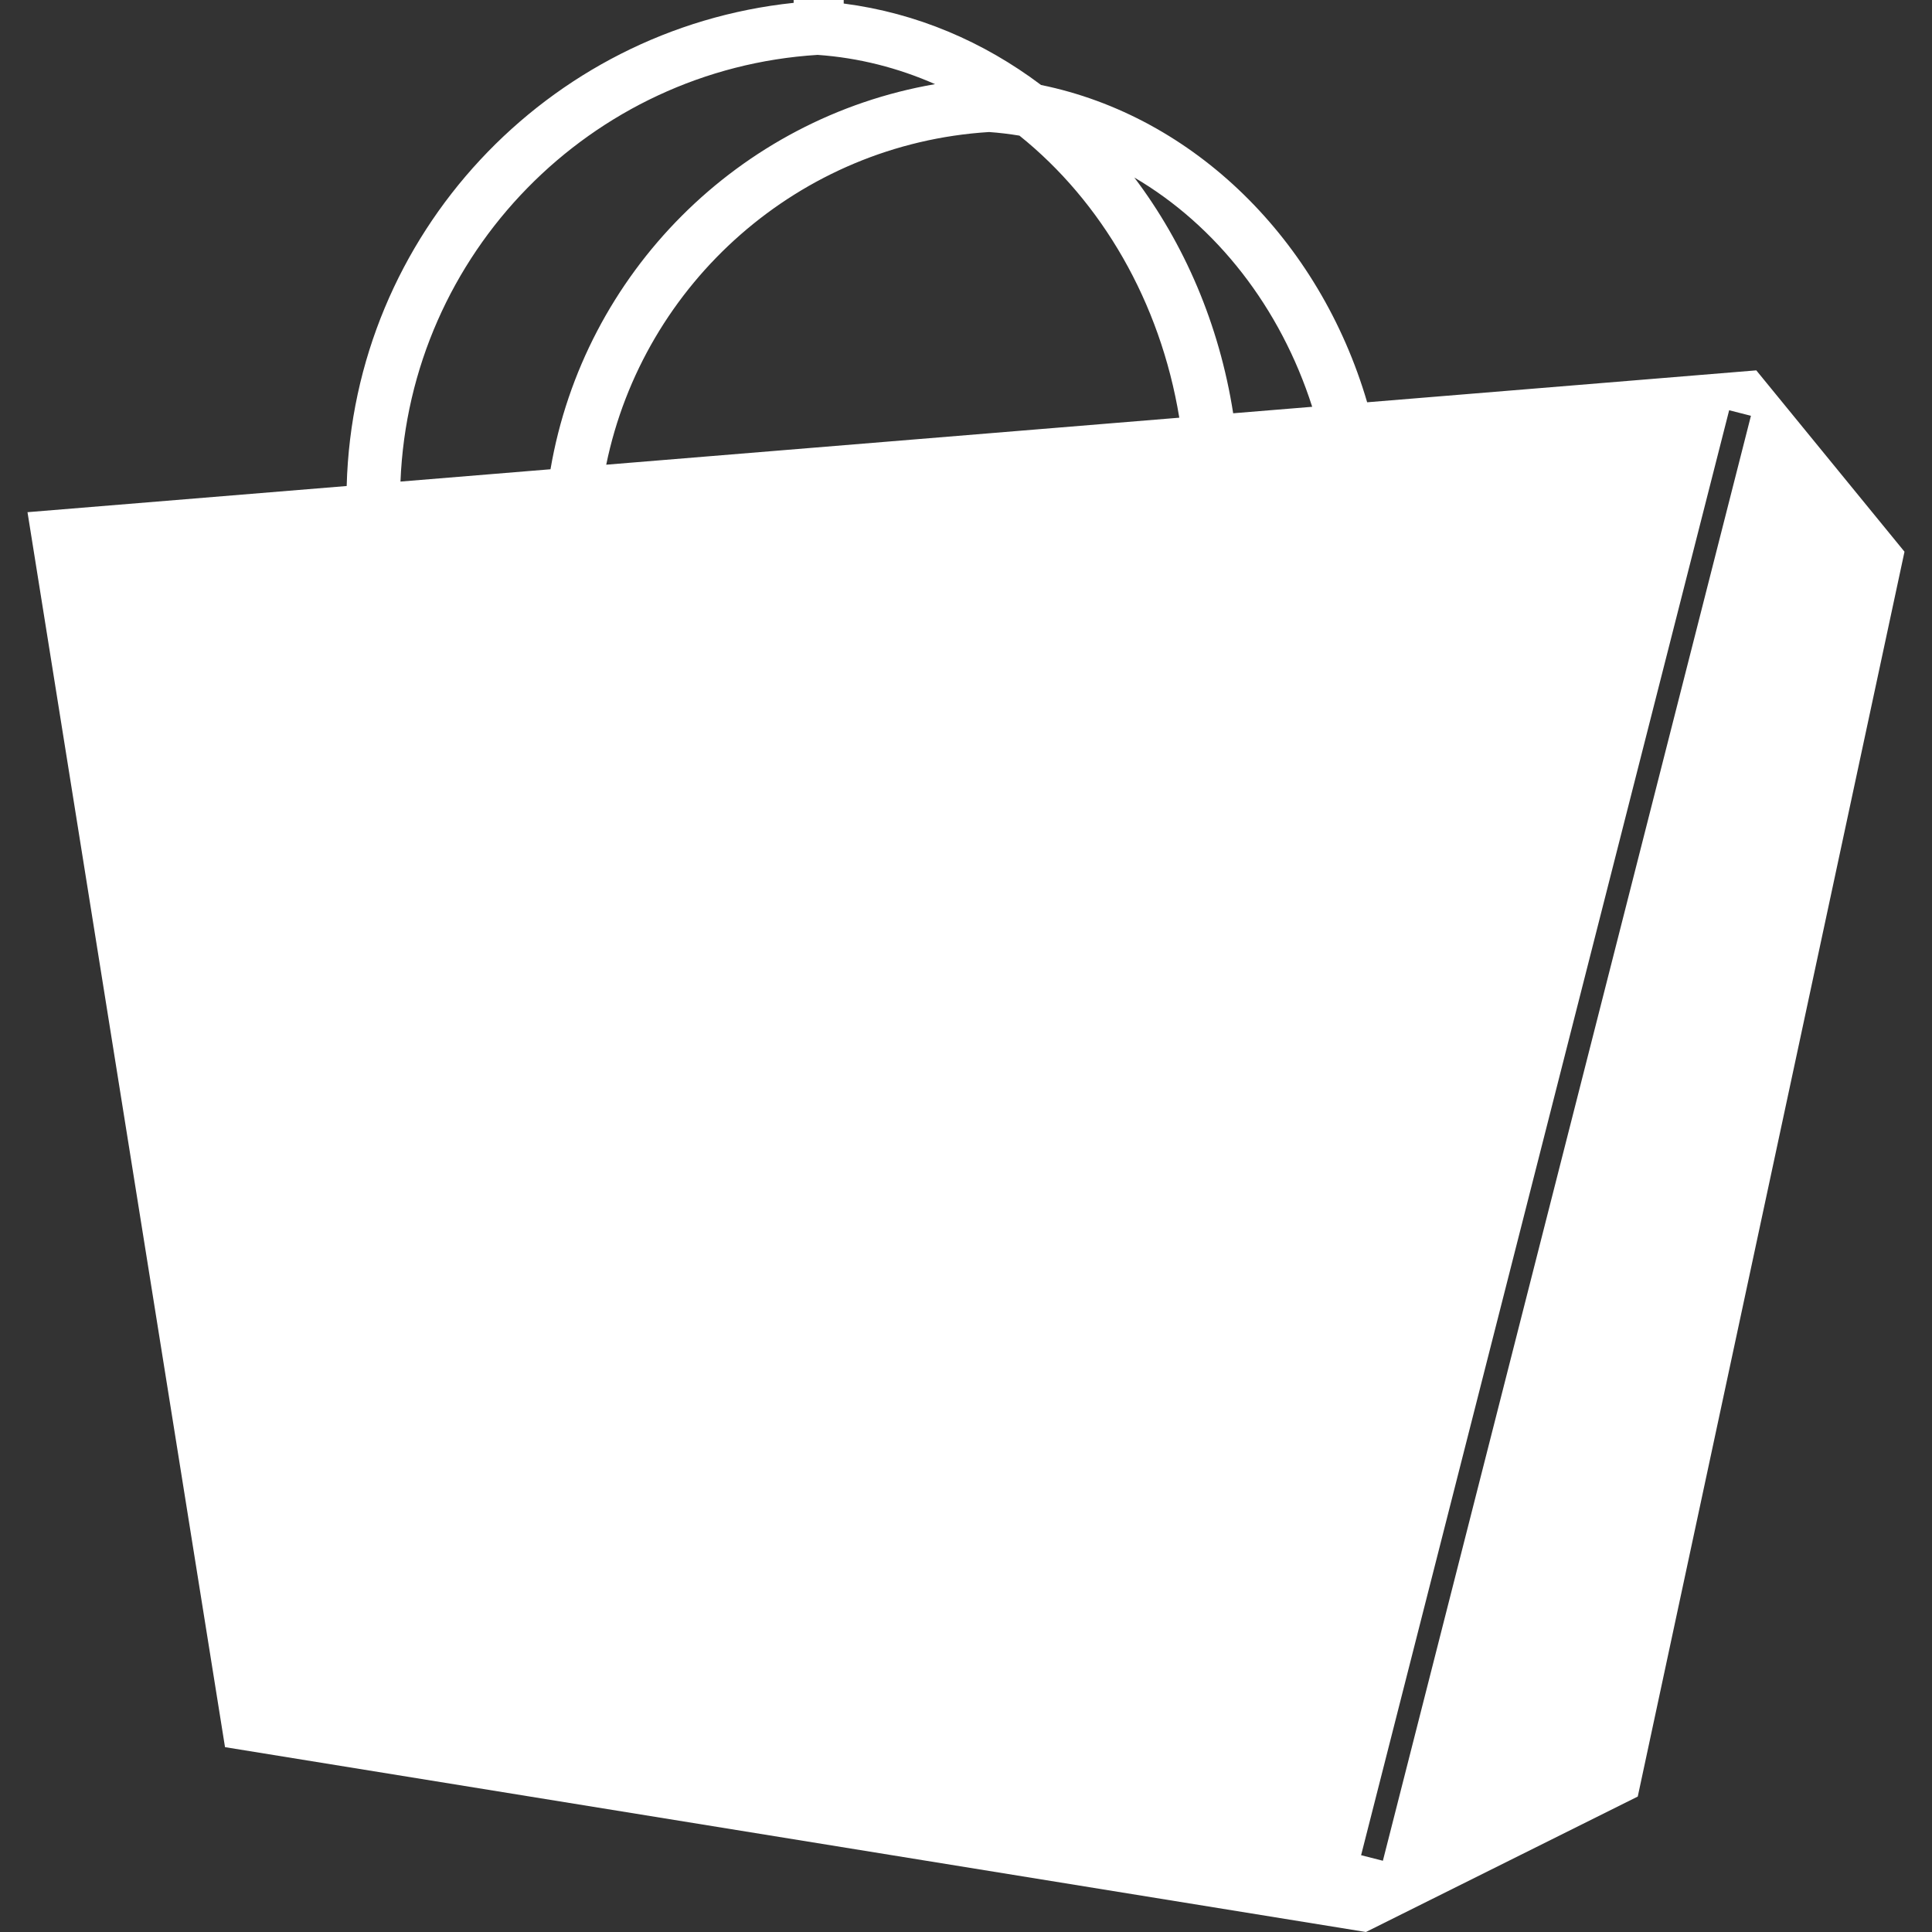 <?xml version="1.0" encoding="iso-8859-1"?>
<!-- Generator: Adobe Illustrator 19.1.0, SVG Export Plug-In . SVG Version: 6.00 Build 0)  -->
<svg xmlns="http://www.w3.org/2000/svg" xmlns:xlink="http://www.w3.org/1999/xlink" version="1.1" id="Capa_1" x="0px" y="0px" viewBox="0 0 501.715 501.715" style="enable-background:new 0 0 501.715 501.715;" xml:space="preserve" width="512px" height="512px">
<rect x="0" y="0" width="501.715" height="501.715" fill="#333333" stroke="none"/>
<g>
	<path d="M456.087,96.179l-101.053,8.289c-12.37-42.151-44.934-74.287-84.686-82.398C255.426,10.842,238.1,3.378,219.1,0.918V0h-13   v0.74c-64,6.716-114.338,60.153-116.071,125.472l-82.888,6.796l51.292,320.703l296.28,48.004l70.592-35.174l69.268-323.271   L456.087,96.179z M340.759,105.639l-20.519,1.683c-3.606-23.063-12.682-44.049-25.676-61.224   C315.853,58.566,332.505,79.836,340.759,105.639z M264.74,35.225c21.275,17.067,36.557,43.121,41.507,73.245l-148.818,12.207   c9.695-47.204,50.148-83.322,99.417-86.391C259.509,34.474,262.14,34.794,264.74,35.225z M212.326,14.253   c10.692,0.753,20.942,3.384,30.499,7.599c-50.913,8.765-91.174,49.073-99.866,100.011l-38.96,3.196   C106.347,65.832,153.438,17.91,212.326,14.253z M359.117,483.213l-5.656-1.442l95.579-375.235l5.655,1.44L359.117,483.213z" fill="#FFFFFF"/>
	<g>
	</g>
	<g>
	</g>
	<g>
	</g>
	<g>
	</g>
	<g>
	</g>
	<g>
	</g>
	<g>
	</g>
	<g>
	</g>
	<g>
	</g>
	<g>
	</g>
	<g>
	</g>
	<g>
	</g>
	<g>
	</g>
	<g>
	</g>
	<g>
	</g>
</g>
<g>
</g>
<g>
</g>
<g>
</g>
<g>
</g>
<g>
</g>
<g>
</g>
<g>
</g>
<g>
</g>
<g>
</g>
<g>
</g>
<g>
</g>
<g>
</g>
<g>
</g>
<g>
</g>
<g>
</g>
</svg>

